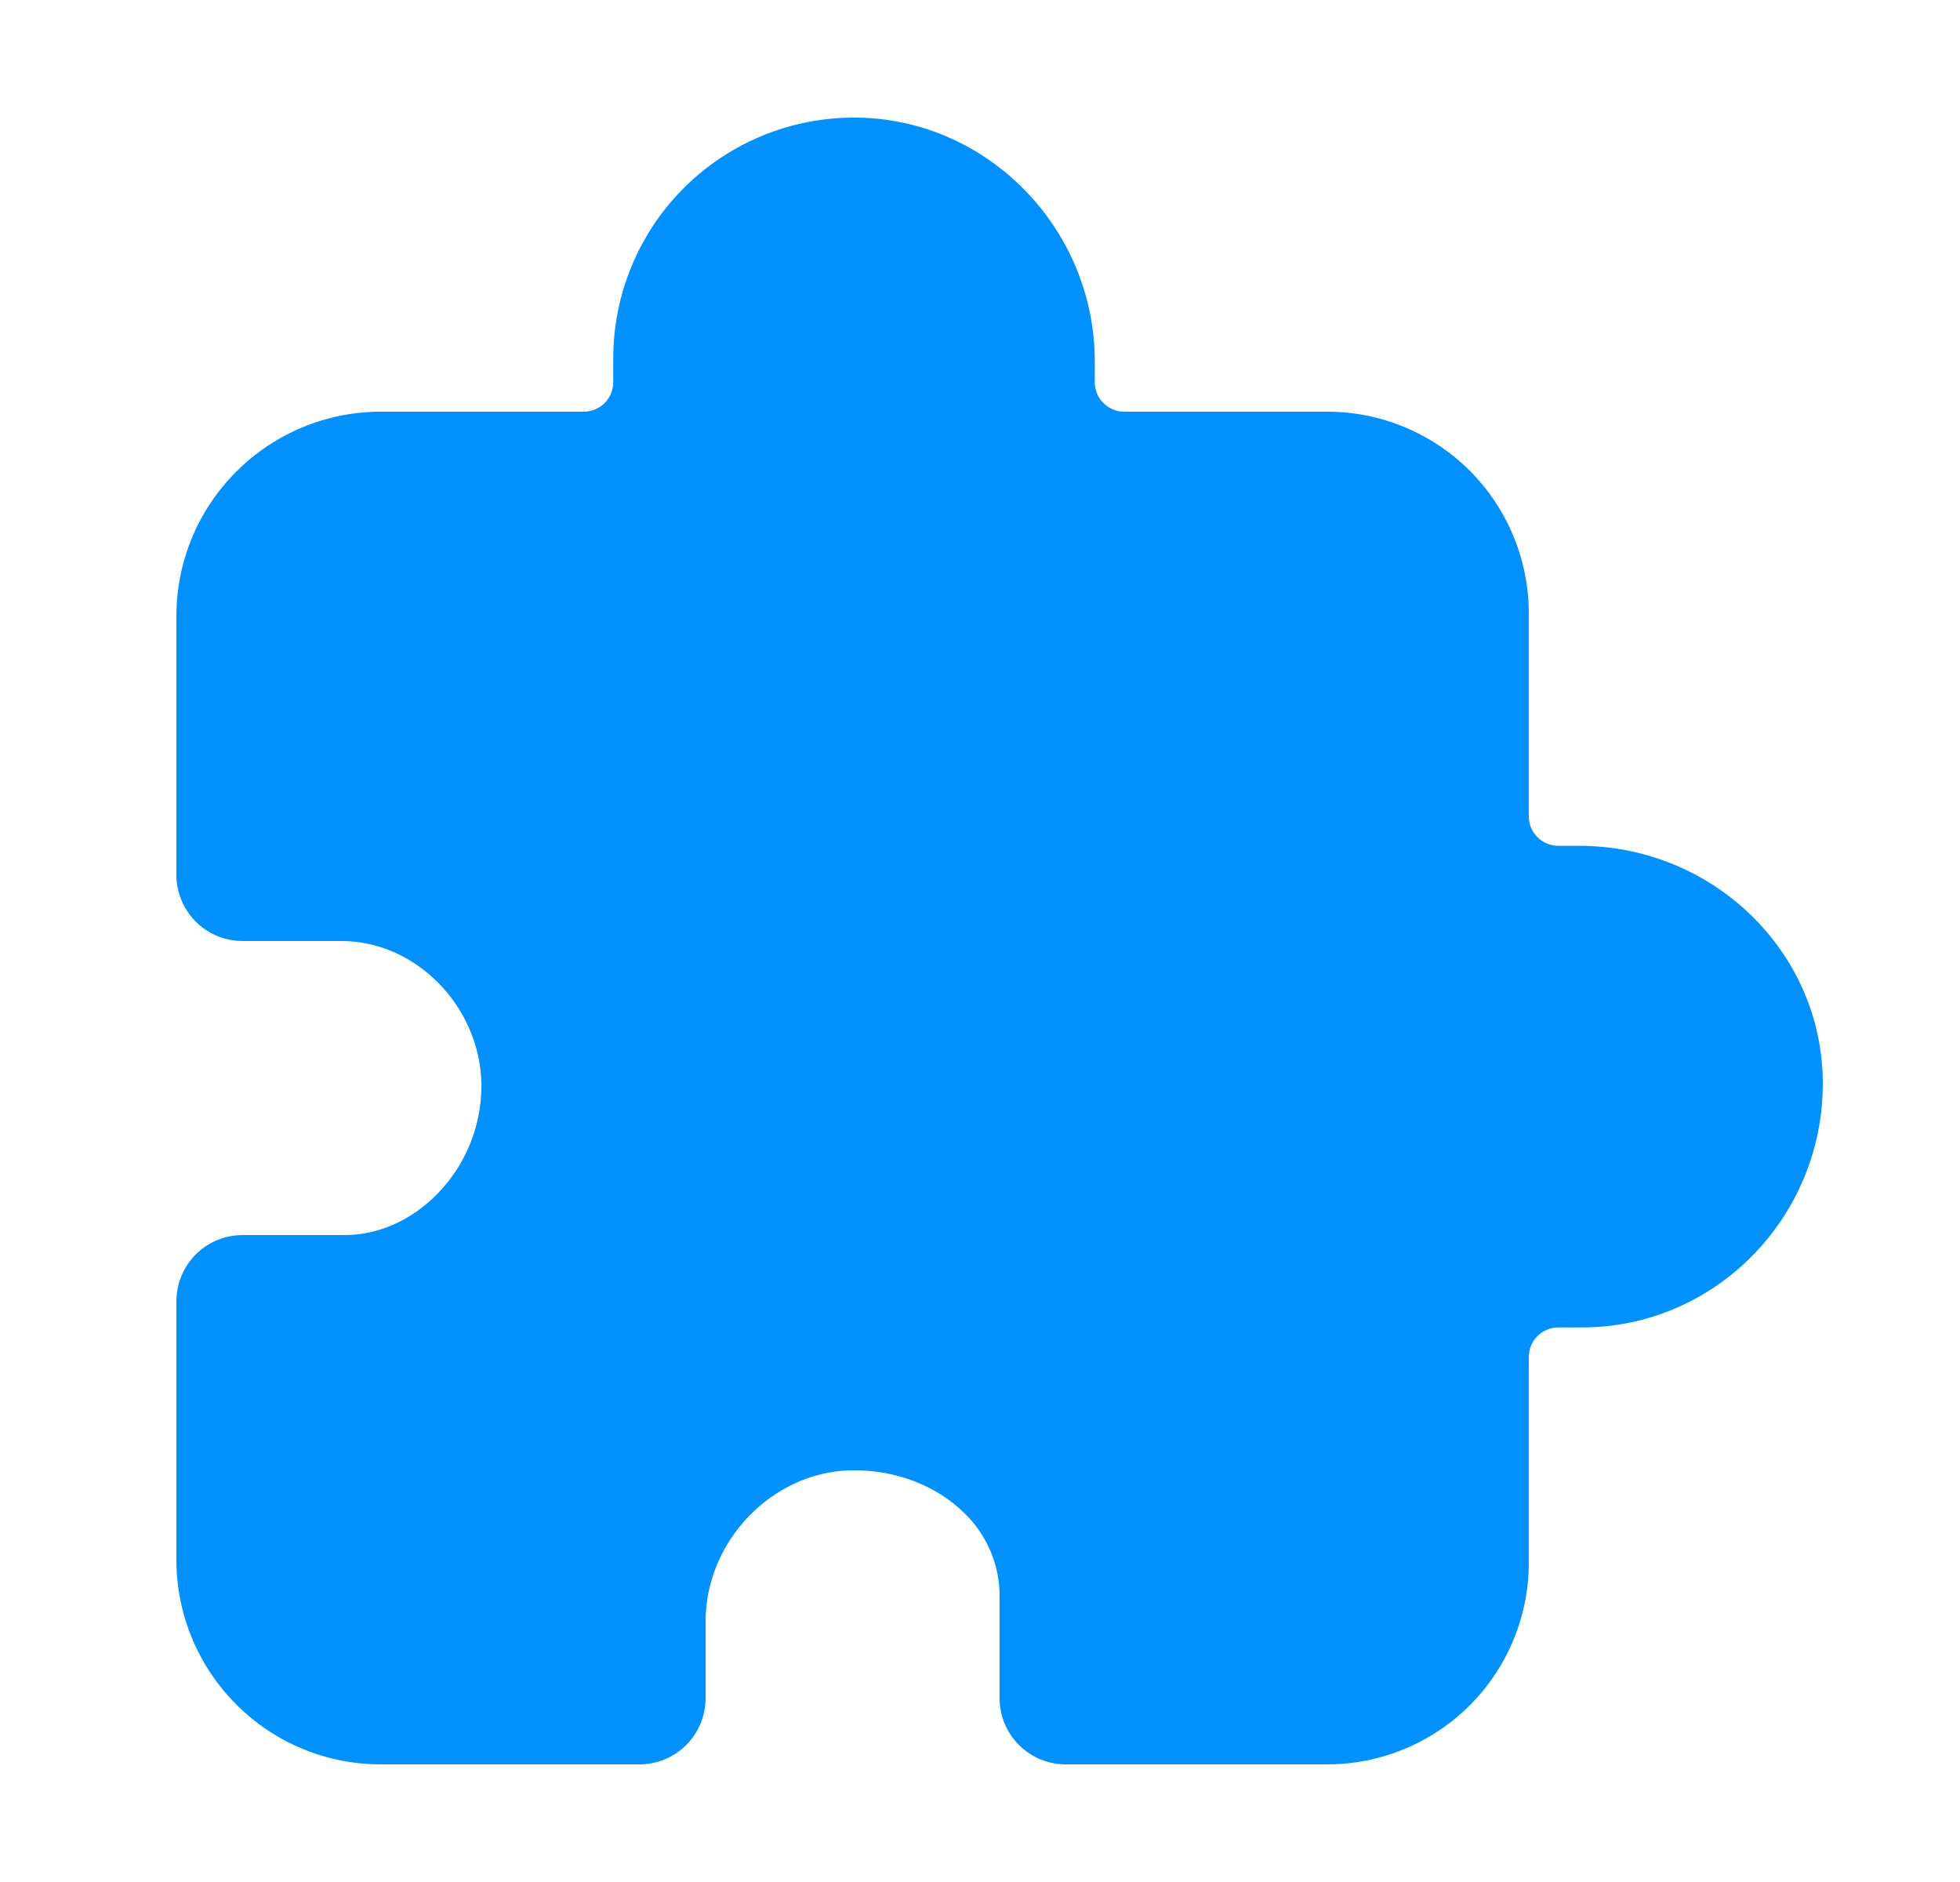 <svg width="25" height="24" viewBox="0 0 25 24" fill="none" xmlns="http://www.w3.org/2000/svg">
<path d="M16.928 22.5H13.594C13.37 22.5 13.155 22.411 12.997 22.253C12.839 22.095 12.75 21.88 12.75 21.656V20.357C12.751 20.158 12.711 19.96 12.632 19.777C12.554 19.593 12.439 19.428 12.295 19.29C11.93 18.934 11.4 18.737 10.847 18.75C9.846 18.774 9 19.655 9 20.675V21.656C9 21.88 8.911 22.095 8.753 22.253C8.595 22.411 8.38 22.5 8.156 22.5H4.857C4.515 22.5 4.176 22.433 3.859 22.302C3.543 22.171 3.256 21.979 3.014 21.736C2.525 21.247 2.25 20.584 2.25 19.893V16.594C2.25 16.37 2.339 16.155 2.497 15.997C2.655 15.839 2.87 15.75 3.094 15.75H4.393C4.822 15.75 5.24 15.566 5.569 15.234C5.752 15.05 5.897 14.831 5.995 14.59C6.093 14.35 6.142 14.092 6.141 13.832C6.127 12.839 5.309 12 4.355 12H3.094C2.87 12 2.655 11.911 2.497 11.753C2.339 11.595 2.25 11.38 2.25 11.156V7.857C2.25 7.515 2.317 7.176 2.448 6.859C2.579 6.543 2.772 6.256 3.014 6.014C3.503 5.525 4.166 5.25 4.857 5.25H7.447C7.546 5.25 7.641 5.21 7.712 5.14C7.782 5.07 7.822 4.974 7.822 4.875V4.571C7.822 4.163 7.903 3.759 8.061 3.383C8.218 3.007 8.449 2.666 8.74 2.38C9.031 2.094 9.376 1.869 9.755 1.718C10.134 1.567 10.539 1.493 10.947 1.5C12.611 1.529 13.964 2.924 13.964 4.609V4.875C13.964 4.974 14.004 5.07 14.074 5.14C14.144 5.21 14.24 5.25 14.339 5.25H16.928C17.266 5.25 17.601 5.316 17.913 5.446C18.224 5.575 18.508 5.764 18.747 6.003C18.986 6.242 19.175 6.525 19.304 6.837C19.433 7.149 19.5 7.484 19.5 7.822V10.411C19.5 10.51 19.54 10.606 19.61 10.676C19.68 10.746 19.776 10.786 19.875 10.786H20.14C21.855 10.786 23.25 12.145 23.25 13.816C23.25 15.532 21.872 16.928 20.179 16.928H19.875C19.776 16.928 19.68 16.968 19.61 17.038C19.54 17.109 19.5 17.204 19.5 17.303V19.928C19.5 20.266 19.433 20.601 19.304 20.913C19.175 21.224 18.986 21.508 18.747 21.747C18.508 21.986 18.224 22.175 17.913 22.304C17.601 22.433 17.266 22.5 16.928 22.5Z" fill="#0191FF"/>
</svg>
